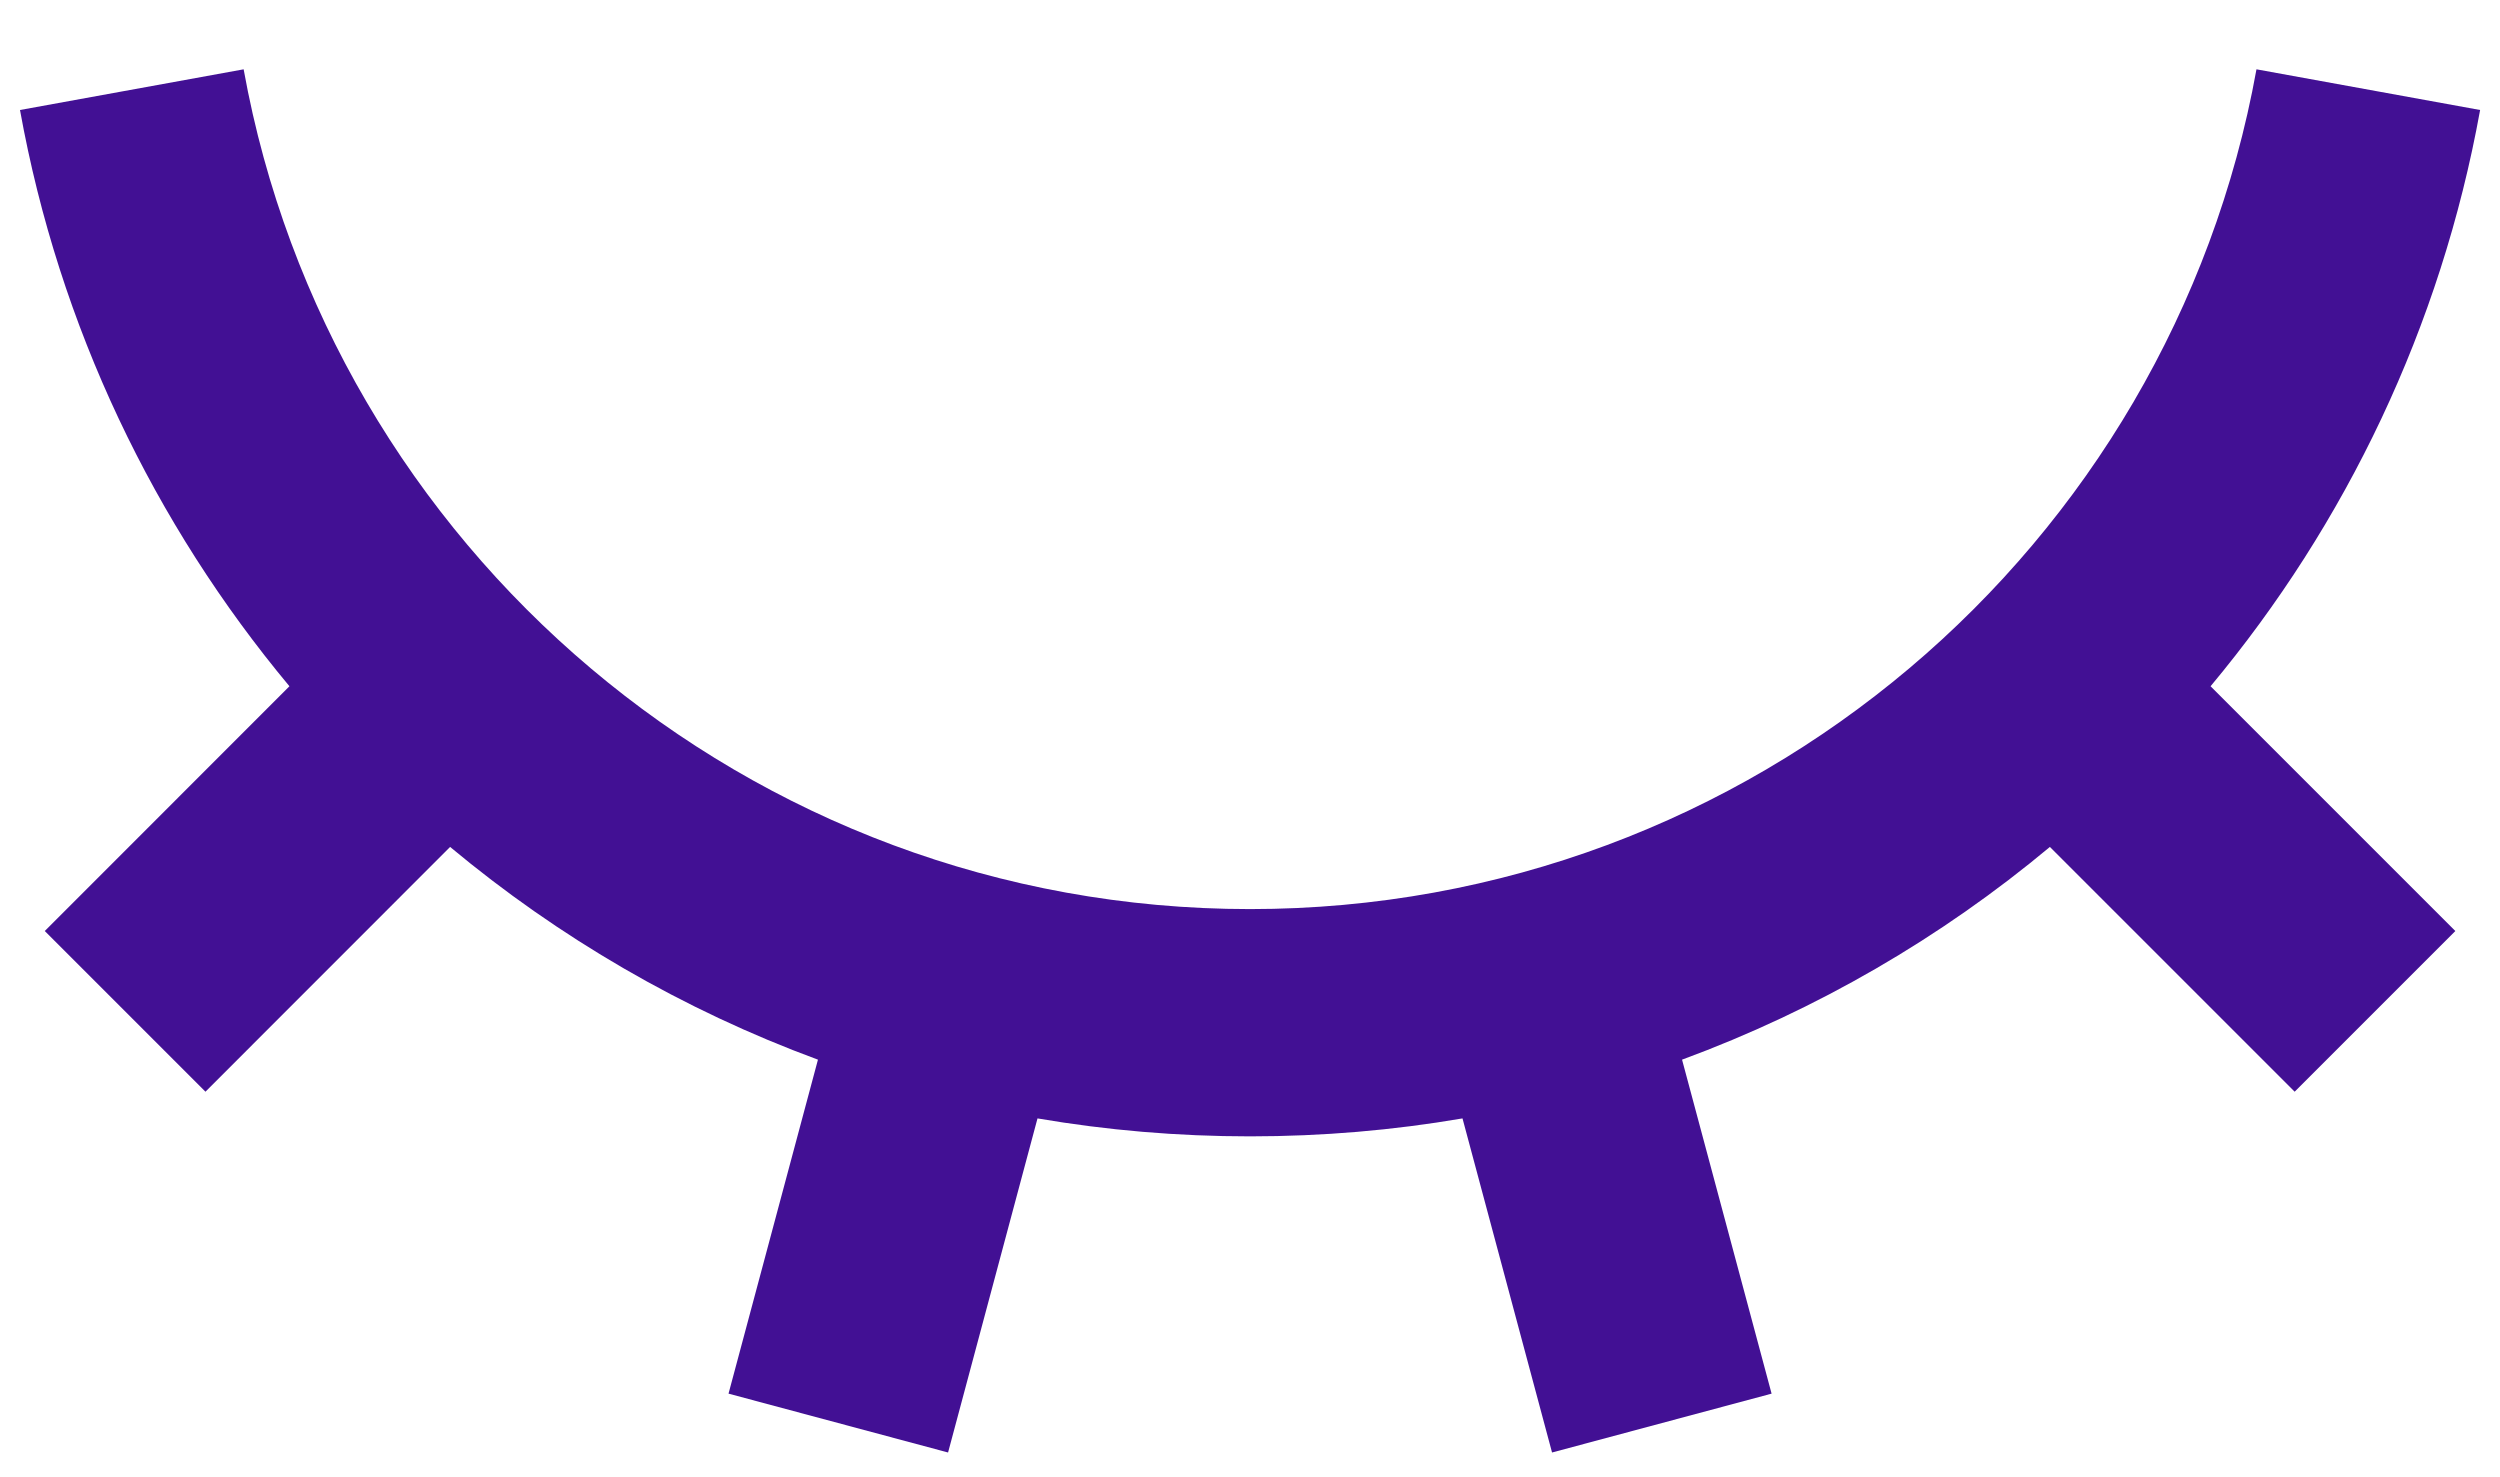 <svg width="22" height="13" viewBox="0 0 22 13" fill="none" xmlns="http://www.w3.org/2000/svg">
<path d="M8.343 12.782L6.411 12.264L7.198 9.325C6.009 8.887 4.917 8.25 3.961 7.453L1.808 9.607L0.394 8.193L2.547 6.039C1.356 4.61 0.52 2.875 0.176 0.968L2.144 0.61C2.903 4.813 6.579 8 11 8C15.421 8 19.098 4.813 19.857 0.61L21.825 0.968C21.48 2.875 20.645 4.61 19.453 6.039L21.607 8.193L20.193 9.607L18.039 7.453C17.084 8.25 15.991 8.887 14.802 9.325L15.59 12.264L13.658 12.782L12.87 9.842C12.262 9.946 11.638 10 11 10C10.363 10 9.738 9.946 9.13 9.842L8.343 12.782Z" fill="#421094"/>
</svg>
